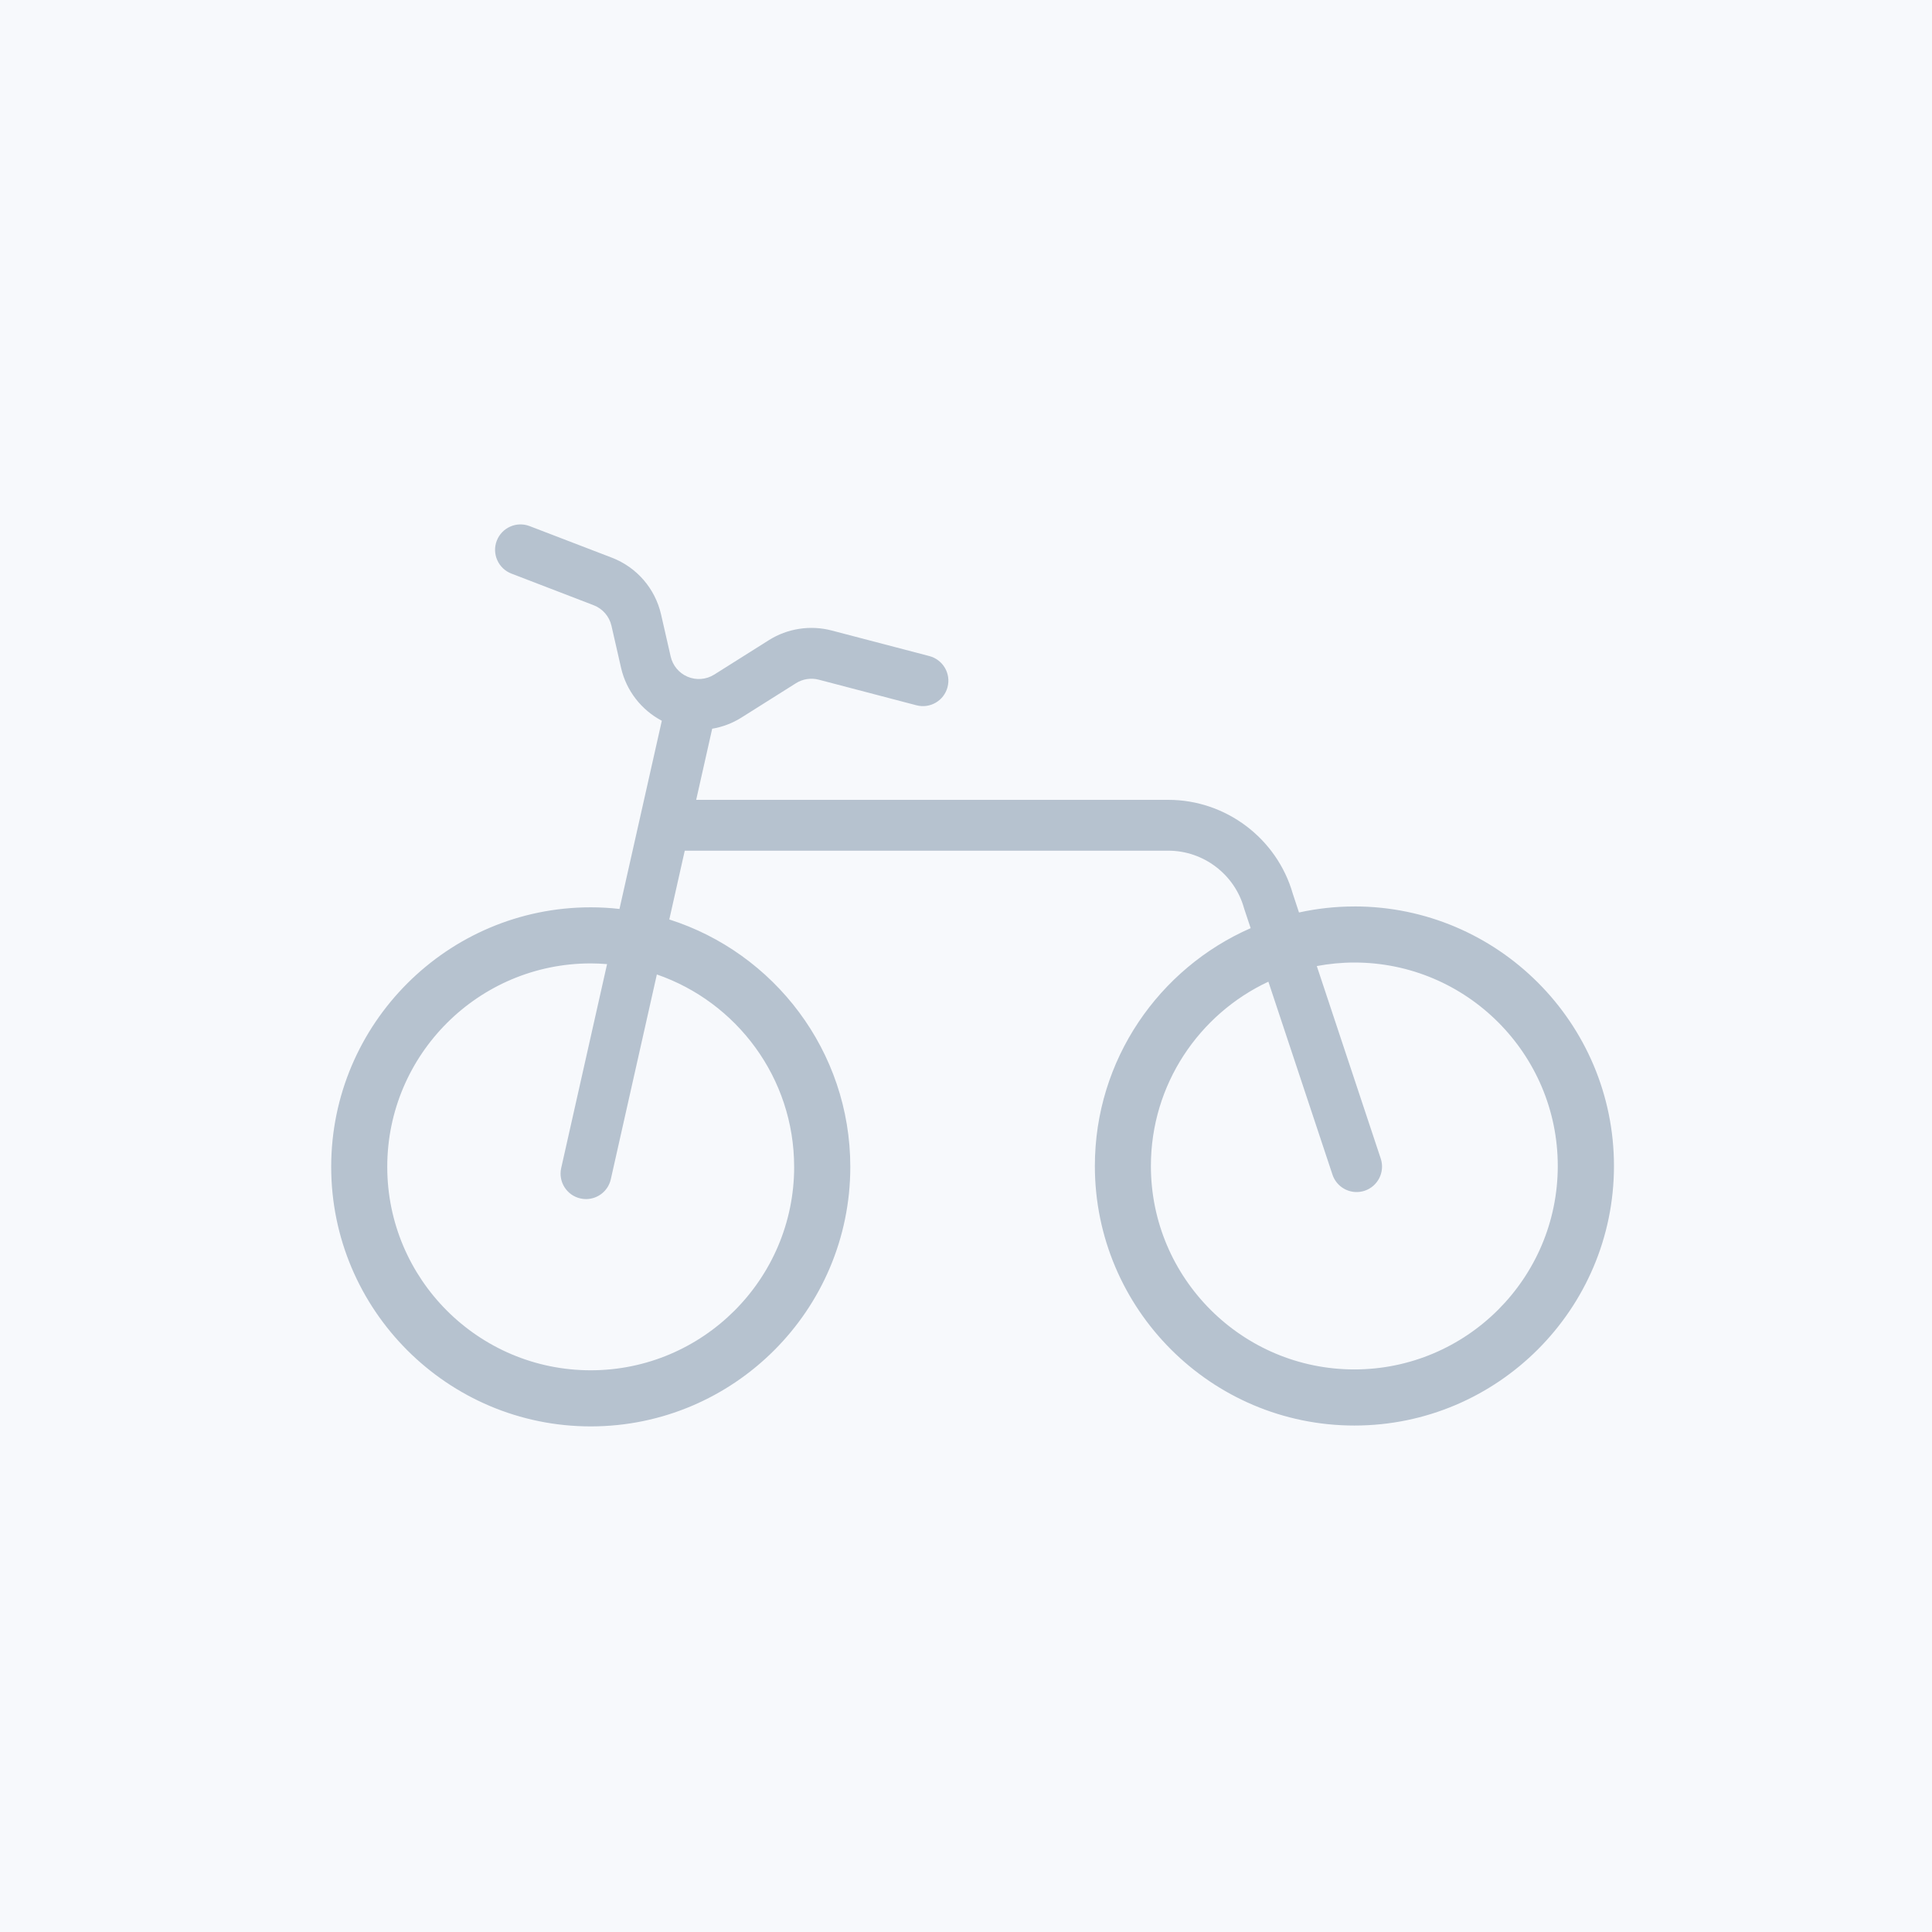 <svg width="70" height="70" viewBox="0 0 70 70" fill="none" xmlns="http://www.w3.org/2000/svg">
<g clip-path="url(#clip0_791_10636)">
<rect width="70" height="70" fill="#F7F9FC"/>
<g filter="url(#filter0_d_791_10636)">
<rect x="4.118" y="4.117" width="18.667" height="9.608" rx="2.745" fill="white" shape-rendering="crispEdges"/>
<g clip-path="url(#clip1_791_10636)">
<path d="M11.154 10.98H10.024C9.892 10.98 9.783 10.88 9.771 10.749L9.523 7.948C9.511 7.799 9.627 7.672 9.777 7.672H11.402C11.551 7.672 11.668 7.8 11.655 7.948L11.407 10.749C11.395 10.88 11.285 10.98 11.154 10.98Z" fill="#FFAA34"/>
<path d="M8.541 7.902C7.734 7.902 7.059 8.41 6.887 9.091C6.844 9.266 6.987 9.431 7.185 9.431H9.895C10.093 9.431 10.238 9.264 10.193 9.091C10.021 8.41 9.346 7.902 8.54 7.902H8.541Z" fill="#FFC470"/>
<path d="M9.869 10.205H7.211C7.046 10.205 6.913 10.338 6.913 10.503V10.682C6.913 10.846 7.046 10.98 7.211 10.98H9.869C10.034 10.98 10.167 10.846 10.167 10.682V10.503C10.167 10.338 10.034 10.205 9.869 10.205Z" fill="#FFC470"/>
<path d="M9.869 9.432H7.211C7.046 9.432 6.913 9.565 6.913 9.73V9.908C6.913 10.073 7.046 10.206 7.211 10.206H9.869C10.034 10.206 10.167 10.073 10.167 9.908V9.73C10.167 9.565 10.034 9.432 9.869 9.432Z" fill="#FFE2B8"/>
<path d="M10.554 7.902L10.673 7.118C10.695 6.978 10.815 6.875 10.956 6.875H11.656" stroke="#FFAA34" stroke-width="0.391" stroke-linecap="round" stroke-linejoin="round"/>
</g>
<path d="M14.812 7.751C15.591 7.751 16.073 8.003 16.075 8.431C16.073 8.853 15.591 9.1 14.812 9.098C14.034 9.1 13.546 8.853 13.546 8.431C13.546 8.003 14.034 7.751 14.812 7.751ZM13.184 9.669V9.408H16.441V9.669H13.184ZM13.582 11.197V10.023H16.043V11.197H13.582ZM13.871 8.431C13.869 8.69 14.233 8.847 14.812 8.849C15.385 8.847 15.751 8.69 15.753 8.431C15.751 8.163 15.385 8.005 14.812 8.005C14.233 8.005 13.869 8.163 13.871 8.431ZM13.896 10.94H15.733V10.277H13.896V10.94ZM17.845 8.19C17.84 8.71 18.218 9.175 18.749 9.36L18.588 9.609C18.174 9.456 17.846 9.149 17.686 8.753C17.529 9.177 17.199 9.511 16.779 9.673L16.614 9.424C17.149 9.225 17.523 8.73 17.523 8.19V7.848H17.845V8.19ZM17.125 10.264V10.003H19.529V11.246H19.216V10.264H17.125ZM19.216 9.826V7.671H19.529V9.826H19.216Z" fill="#2C333A"/>
</g>
<rect width="70" height="70" rx="3.431" fill="#F7F9FC"/>
<g clip-path="url(#clip2_791_10636)">
<path d="M49.071 32.843C48.382 32.843 47.712 32.919 47.065 33.061L46.841 32.383C46.268 30.379 44.417 28.98 42.331 28.98H25.224L25.804 26.403C26.175 26.34 26.535 26.206 26.862 26L28.841 24.753C29.085 24.599 29.385 24.553 29.665 24.626L33.206 25.554C33.699 25.683 34.202 25.389 34.331 24.896C34.461 24.404 34.165 23.901 33.674 23.771L30.132 22.844C29.361 22.642 28.532 22.769 27.858 23.194L25.879 24.441C25.586 24.625 25.223 24.654 24.905 24.516C24.6 24.385 24.374 24.112 24.3 23.788L23.951 22.26C23.735 21.32 23.07 20.553 22.17 20.206L19.19 19.062C18.715 18.879 18.182 19.117 17.999 19.591C17.816 20.066 18.054 20.599 18.528 20.782L21.508 21.928C21.834 22.053 22.076 22.332 22.154 22.671L22.503 24.2C22.691 25.023 23.237 25.724 23.979 26.114L22.445 32.933C22.103 32.894 21.756 32.874 21.404 32.874C16.218 32.873 12 37.091 12 42.277C12 47.462 16.218 51.681 21.404 51.681C26.59 51.681 30.808 47.462 30.808 42.277C30.808 38.084 28.048 34.523 24.25 33.314L24.81 30.822H42.331C43.602 30.822 44.729 31.677 45.072 32.9C45.076 32.915 45.081 32.928 45.085 32.942L45.314 33.629C41.995 35.082 39.669 38.397 39.669 42.246C39.669 47.431 43.887 51.65 49.073 51.65C54.258 51.65 58.477 47.431 58.477 42.246C58.477 37.06 54.258 32.842 49.073 32.842L49.071 32.843ZM28.774 42.277C28.774 46.341 25.468 49.648 21.403 49.648C17.337 49.648 14.031 46.342 14.031 42.277C14.031 38.212 17.337 34.906 21.403 34.906C21.602 34.906 21.8 34.916 21.995 34.932L20.333 42.321C20.221 42.817 20.534 43.311 21.03 43.422C21.098 43.438 21.166 43.445 21.233 43.445C21.655 43.445 22.035 43.154 22.131 42.725L23.799 35.307C26.69 36.304 28.773 39.051 28.773 42.276L28.774 42.277ZM49.071 49.617C45.006 49.617 41.699 46.311 41.699 42.246C41.699 39.294 43.444 36.743 45.956 35.568L48.278 42.559C48.406 42.945 48.766 43.19 49.152 43.19C49.249 43.19 49.346 43.175 49.442 43.144C49.925 42.983 50.187 42.461 50.027 41.978L47.71 35.002C48.151 34.92 48.605 34.874 49.069 34.874C53.133 34.874 56.441 38.18 56.441 42.246C56.441 46.311 53.135 49.617 49.069 49.617H49.071Z" fill="#B6C2CF"/>
</g>
</g>
<defs>
<filter id="filter0_d_791_10636" x="-15.882" y="-9.883" width="58.666" height="49.607" filterUnits="userSpaceOnUse" color-interpolation-filters="sRGB">
<feFlood flood-opacity="0" result="BackgroundImageFix"/>
<feColorMatrix in="SourceAlpha" type="matrix" values="0 0 0 0 0 0 0 0 0 0 0 0 0 0 0 0 0 0 127 0" result="hardAlpha"/>
<feOffset dy="6"/>
<feGaussianBlur stdDeviation="10"/>
<feComposite in2="hardAlpha" operator="out"/>
<feColorMatrix type="matrix" values="0 0 0 0 0 0 0 0 0 0 0 0 0 0 0 0 0 0 0.02 0"/>
<feBlend mode="normal" in2="BackgroundImageFix" result="effect1_dropShadow_791_10636"/>
<feBlend mode="normal" in="SourceGraphic" in2="effect1_dropShadow_791_10636" result="shape"/>
</filter>
<clipPath id="clip0_791_10636">
<rect width="70" height="70" fill="white"/>
</clipPath>
<clipPath id="clip1_791_10636">
<rect width="6.176" height="6.176" fill="white" transform="translate(6.176 5.832)"/>
</clipPath>
<clipPath id="clip2_791_10636">
<rect width="46.473" height="32.68" fill="white" transform="translate(12 19)"/>
</clipPath>
</defs>
</svg>
